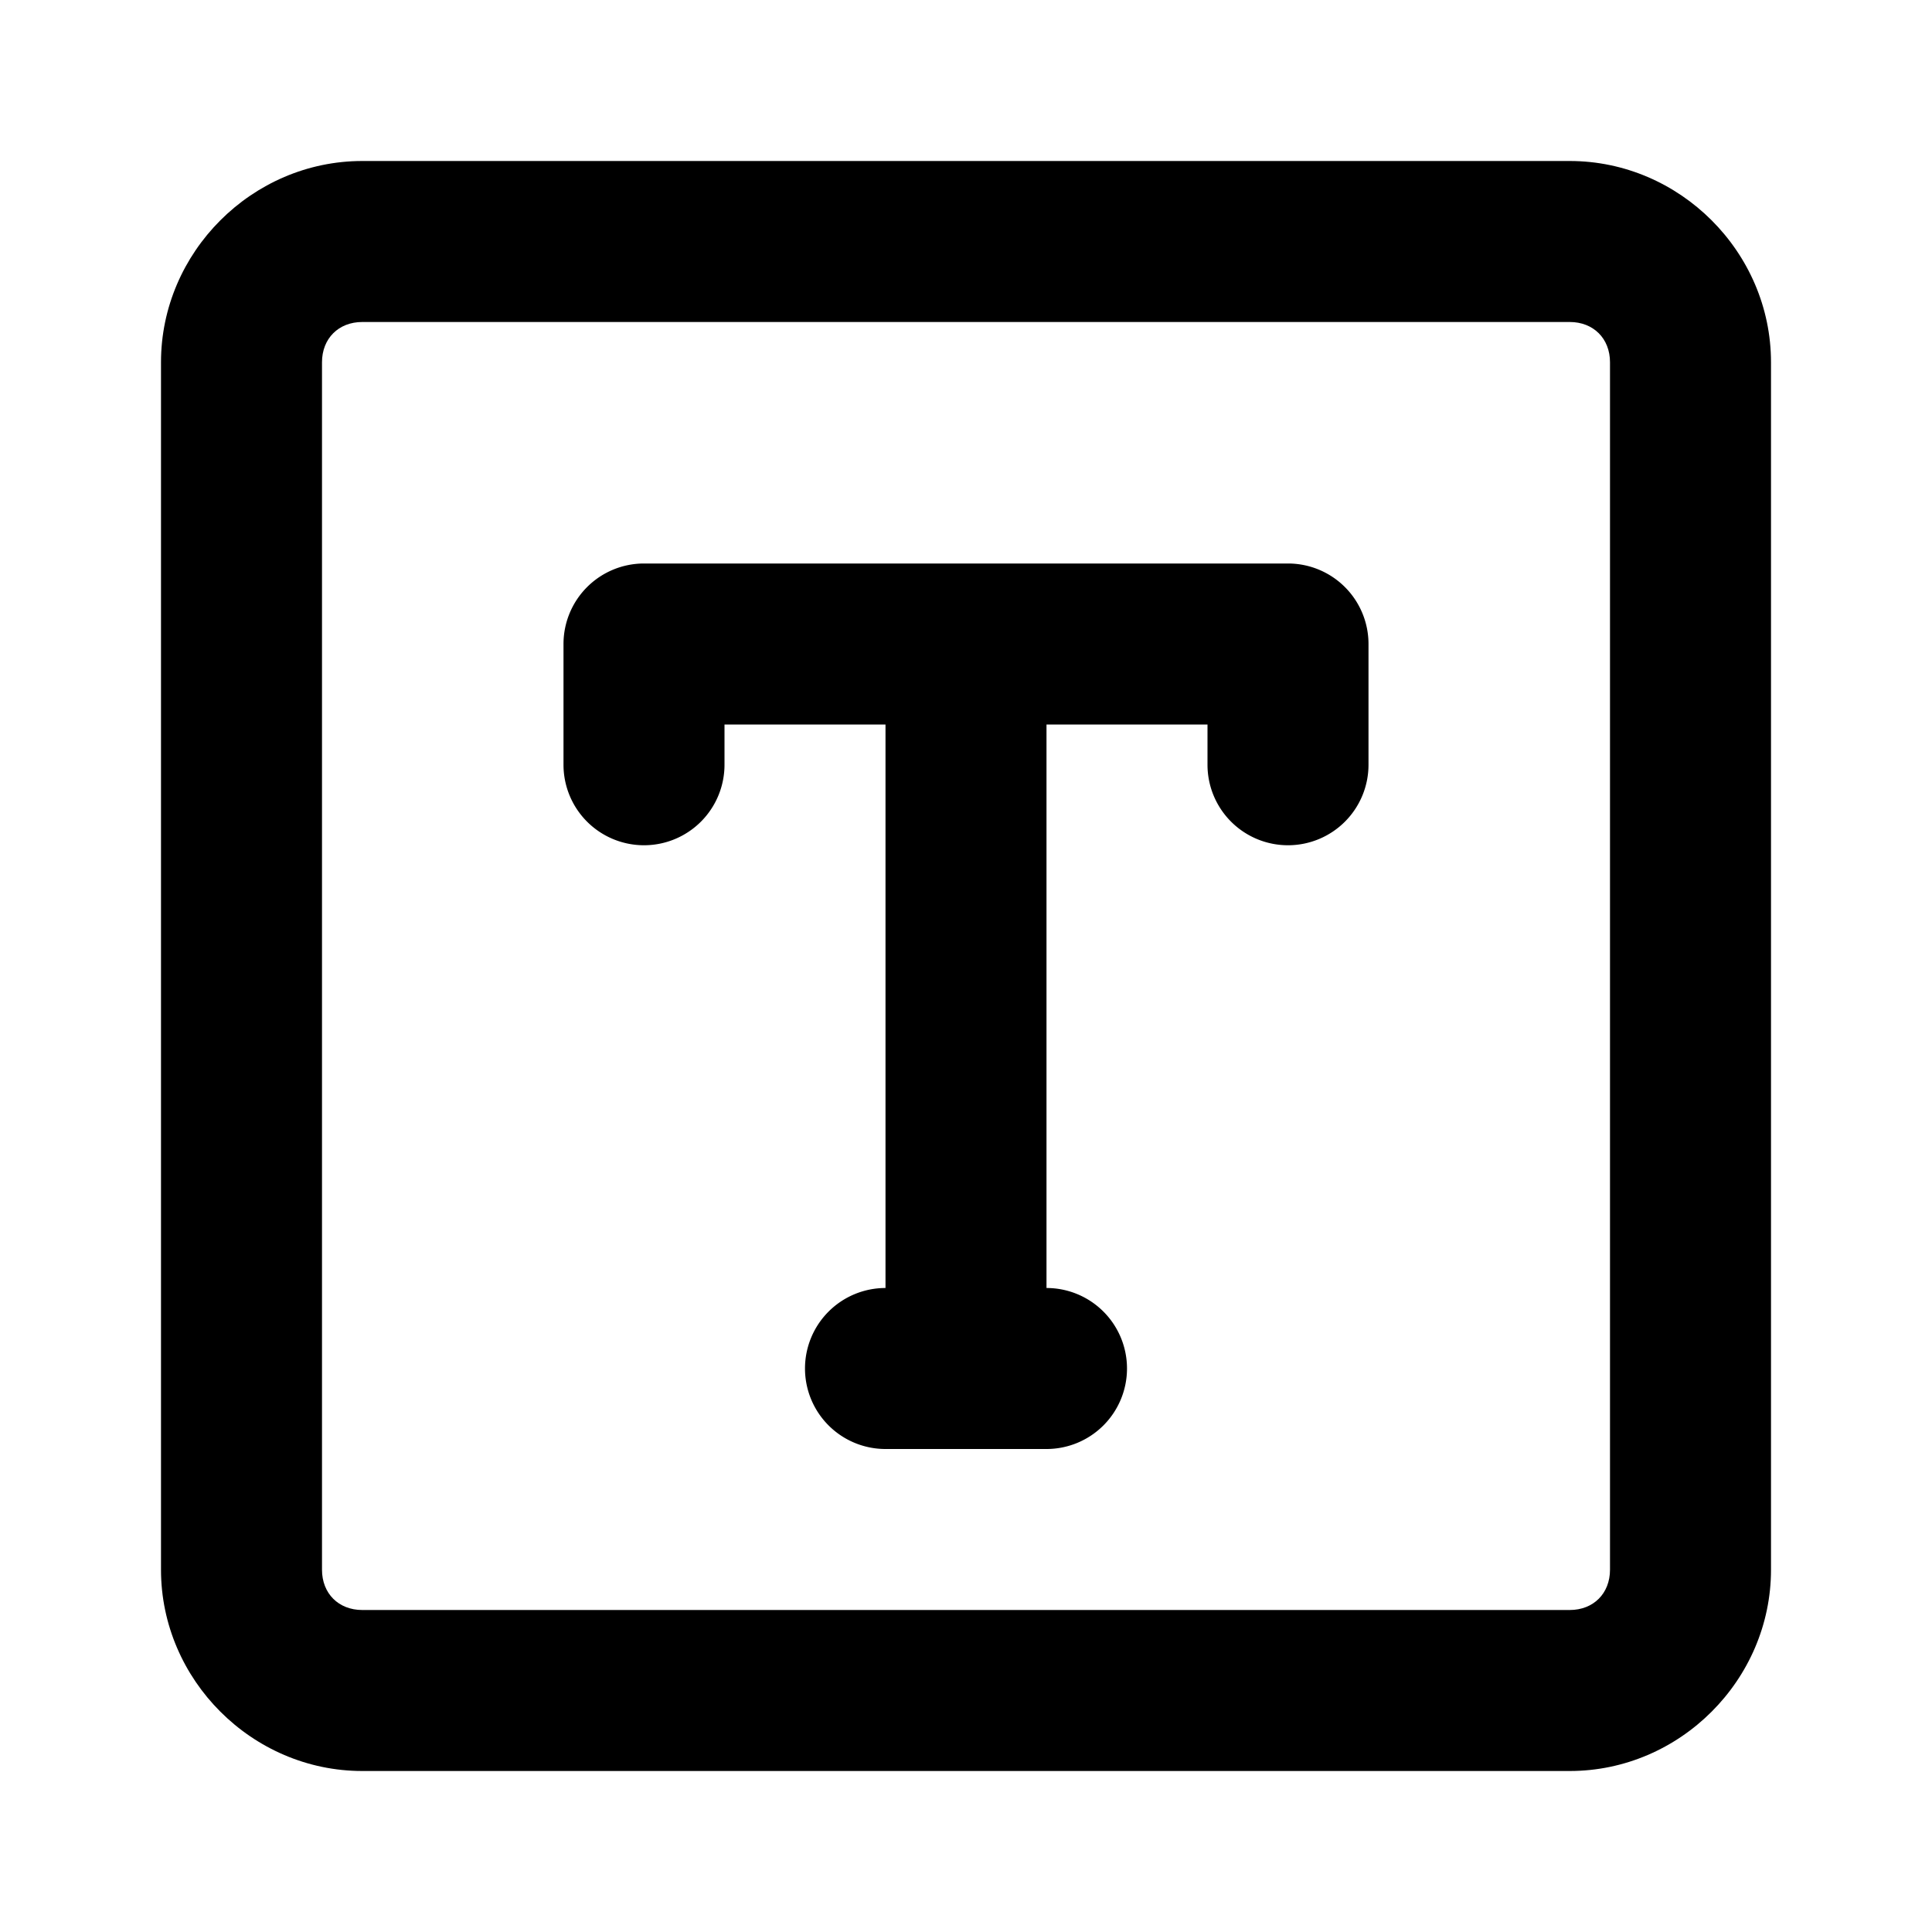 <svg xmlns="http://www.w3.org/2000/svg" width="32" height="32" viewBox="0 0 1024 1024"><path d="M192 85.333c-58.347 0-106.667 48.32-106.667 106.667v640c0 58.347 48.32 106.667 106.667 106.667h640c58.347 0 106.667-48.32 106.667-106.667V192c0-58.347-48.32-106.667-106.667-106.667zm0 85.334h640c12.565 0 21.333 8.768 21.333 21.333v640c0 12.565-8.768 21.333-21.333 21.333H192c-12.565 0-21.333-8.768-21.333-21.333V192c0-12.565 8.768-21.333 21.333-21.333" fill="currentColor"/><path d="M341.333 298.667a42.667 42.667 0 0 0-42.666 42.666v64A42.667 42.667 0 0 0 341.333 448 42.667 42.667 0 0 0 384 405.333V384h256v21.333A42.667 42.667 0 0 0 682.667 448a42.667 42.667 0 0 0 42.666-42.667v-64a42.667 42.667 0 0 0-42.666-42.666zm128 384a42.667 42.667 0 0 0-42.666 42.666A42.667 42.667 0 0 0 469.333 768h85.334a42.667 42.667 0 0 0 42.666-42.667 42.667 42.667 0 0 0-42.666-42.666z" fill="currentColor"/><path d="M512 341.333A42.667 42.667 0 0 0 469.333 384v341.333A42.667 42.667 0 0 0 512 768a42.667 42.667 0 0 0 42.667-42.667V384A42.667 42.667 0 0 0 512 341.333" fill="currentColor"/></svg>